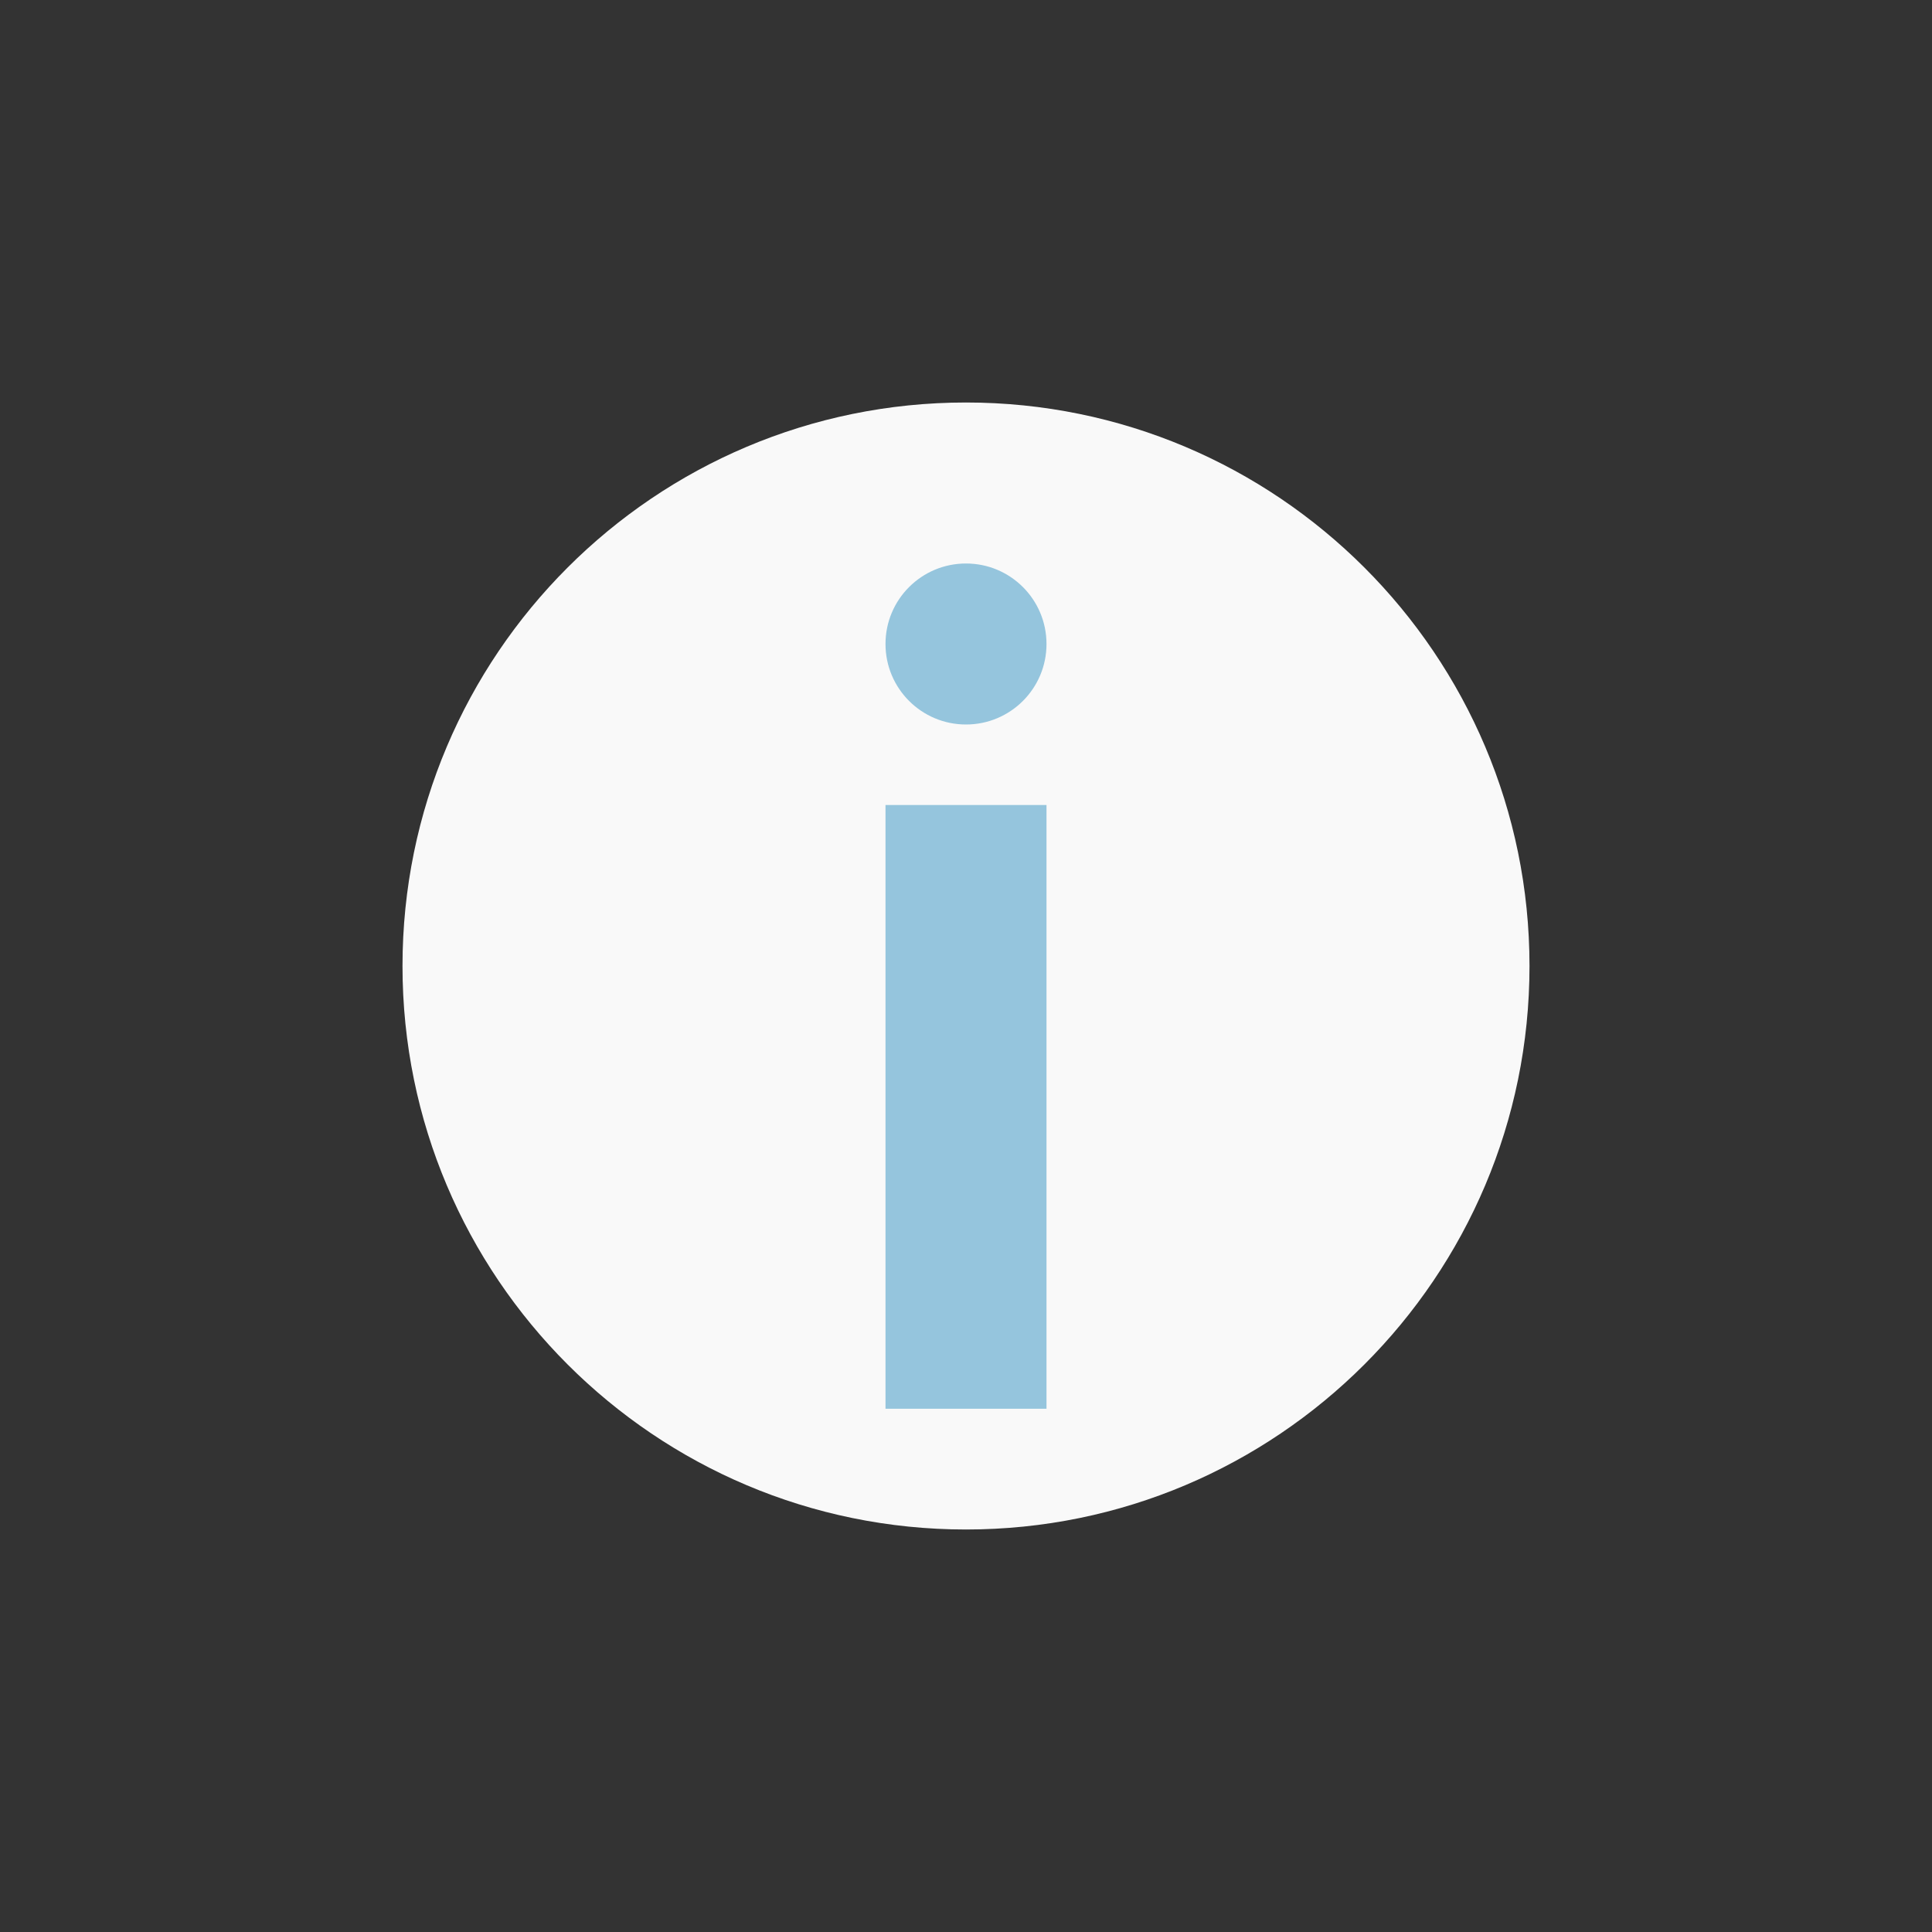 <!-- color: #68de9e -->
<svg xmlns="http://www.w3.org/2000/svg" xmlns:xlink="http://www.w3.org/1999/xlink" width="48px" height="48px" viewBox="0 0 48 48" version="1.1">
<rect x="0" y="0" width="48" height="48" fill="#333333" stroke="none"/>
<g id="surface1">
<path style=" stroke:none;fill-rule:evenodd;fill:rgb(97.647%,97.647%,97.647%);fill-opacity:1;" d="M 24 10 C 31.73 10 38 16.27 38 24 C 38 31.73 31.73 38 24 38 C 16.27 38 10 31.73 10 24 C 10 16.27 16.27 10 24 10 M 24 10 "/>
<path style=" stroke:none;fill-rule:nonzero;fill:rgb(58.431%,77.255%,86.667%);fill-opacity:1;" d="M 22 20 L 22 35 L 26 35 L 26 20 M 22 20 "/>
<path style=" stroke:none;fill-rule:nonzero;fill:rgb(58.431%,77.255%,86.667%);fill-opacity:1;" d="M 26 16 C 26 17.105 25.105 18 24 18 C 22.895 18 22 17.105 22 16 C 22 14.895 22.895 14 24 14 C 25.105 14 26 14.895 26 16 M 26 16 "/>
</g>
</svg>
